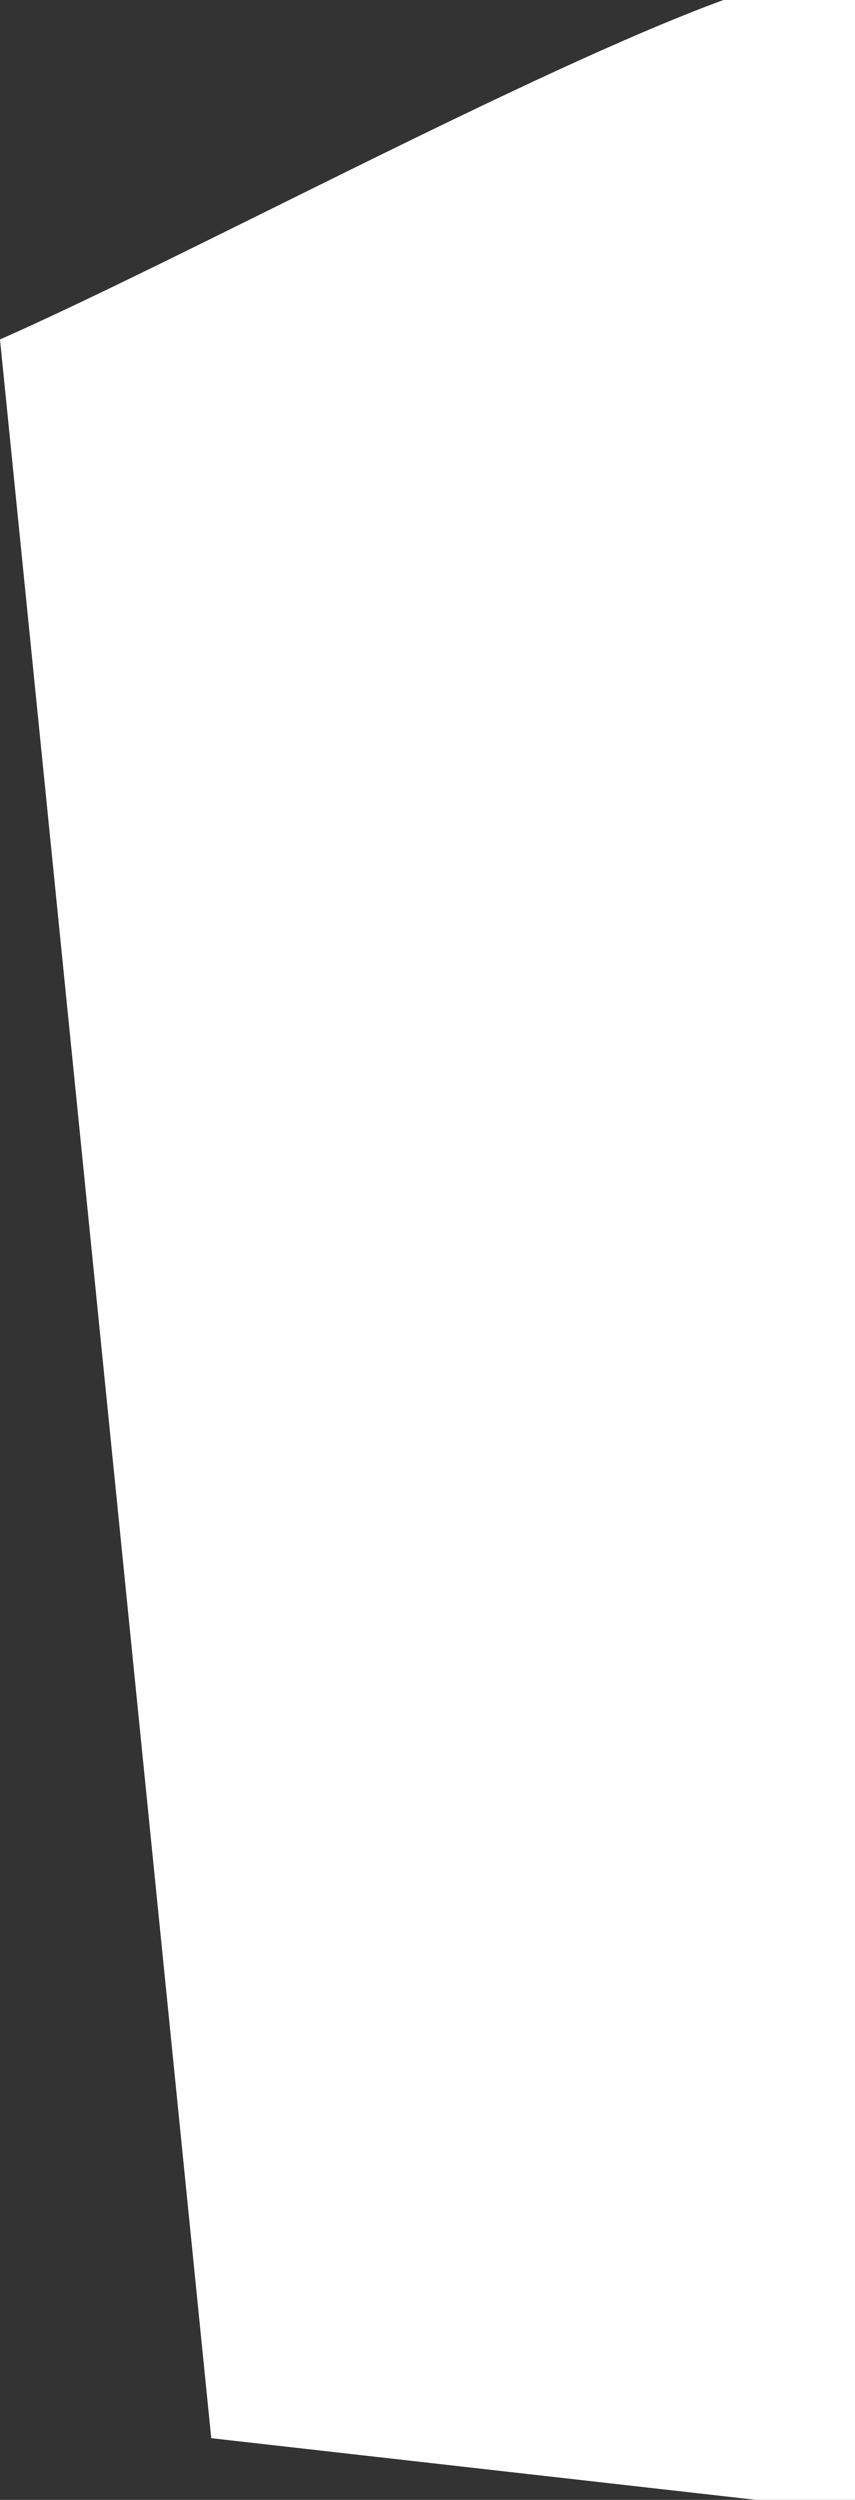 <svg width="13" height="38" fill="none" xmlns="http://www.w3.org/2000/svg">
    <rect width="100%" height="100%" fill="#333333" stroke="none"/>
    <path d="M3.212 37.062 0 5.16C2.875 3.886 8.095 1.064 11 0h2v38h-1.5l-8.288-.938z" fill="#fff"/>
</svg>
